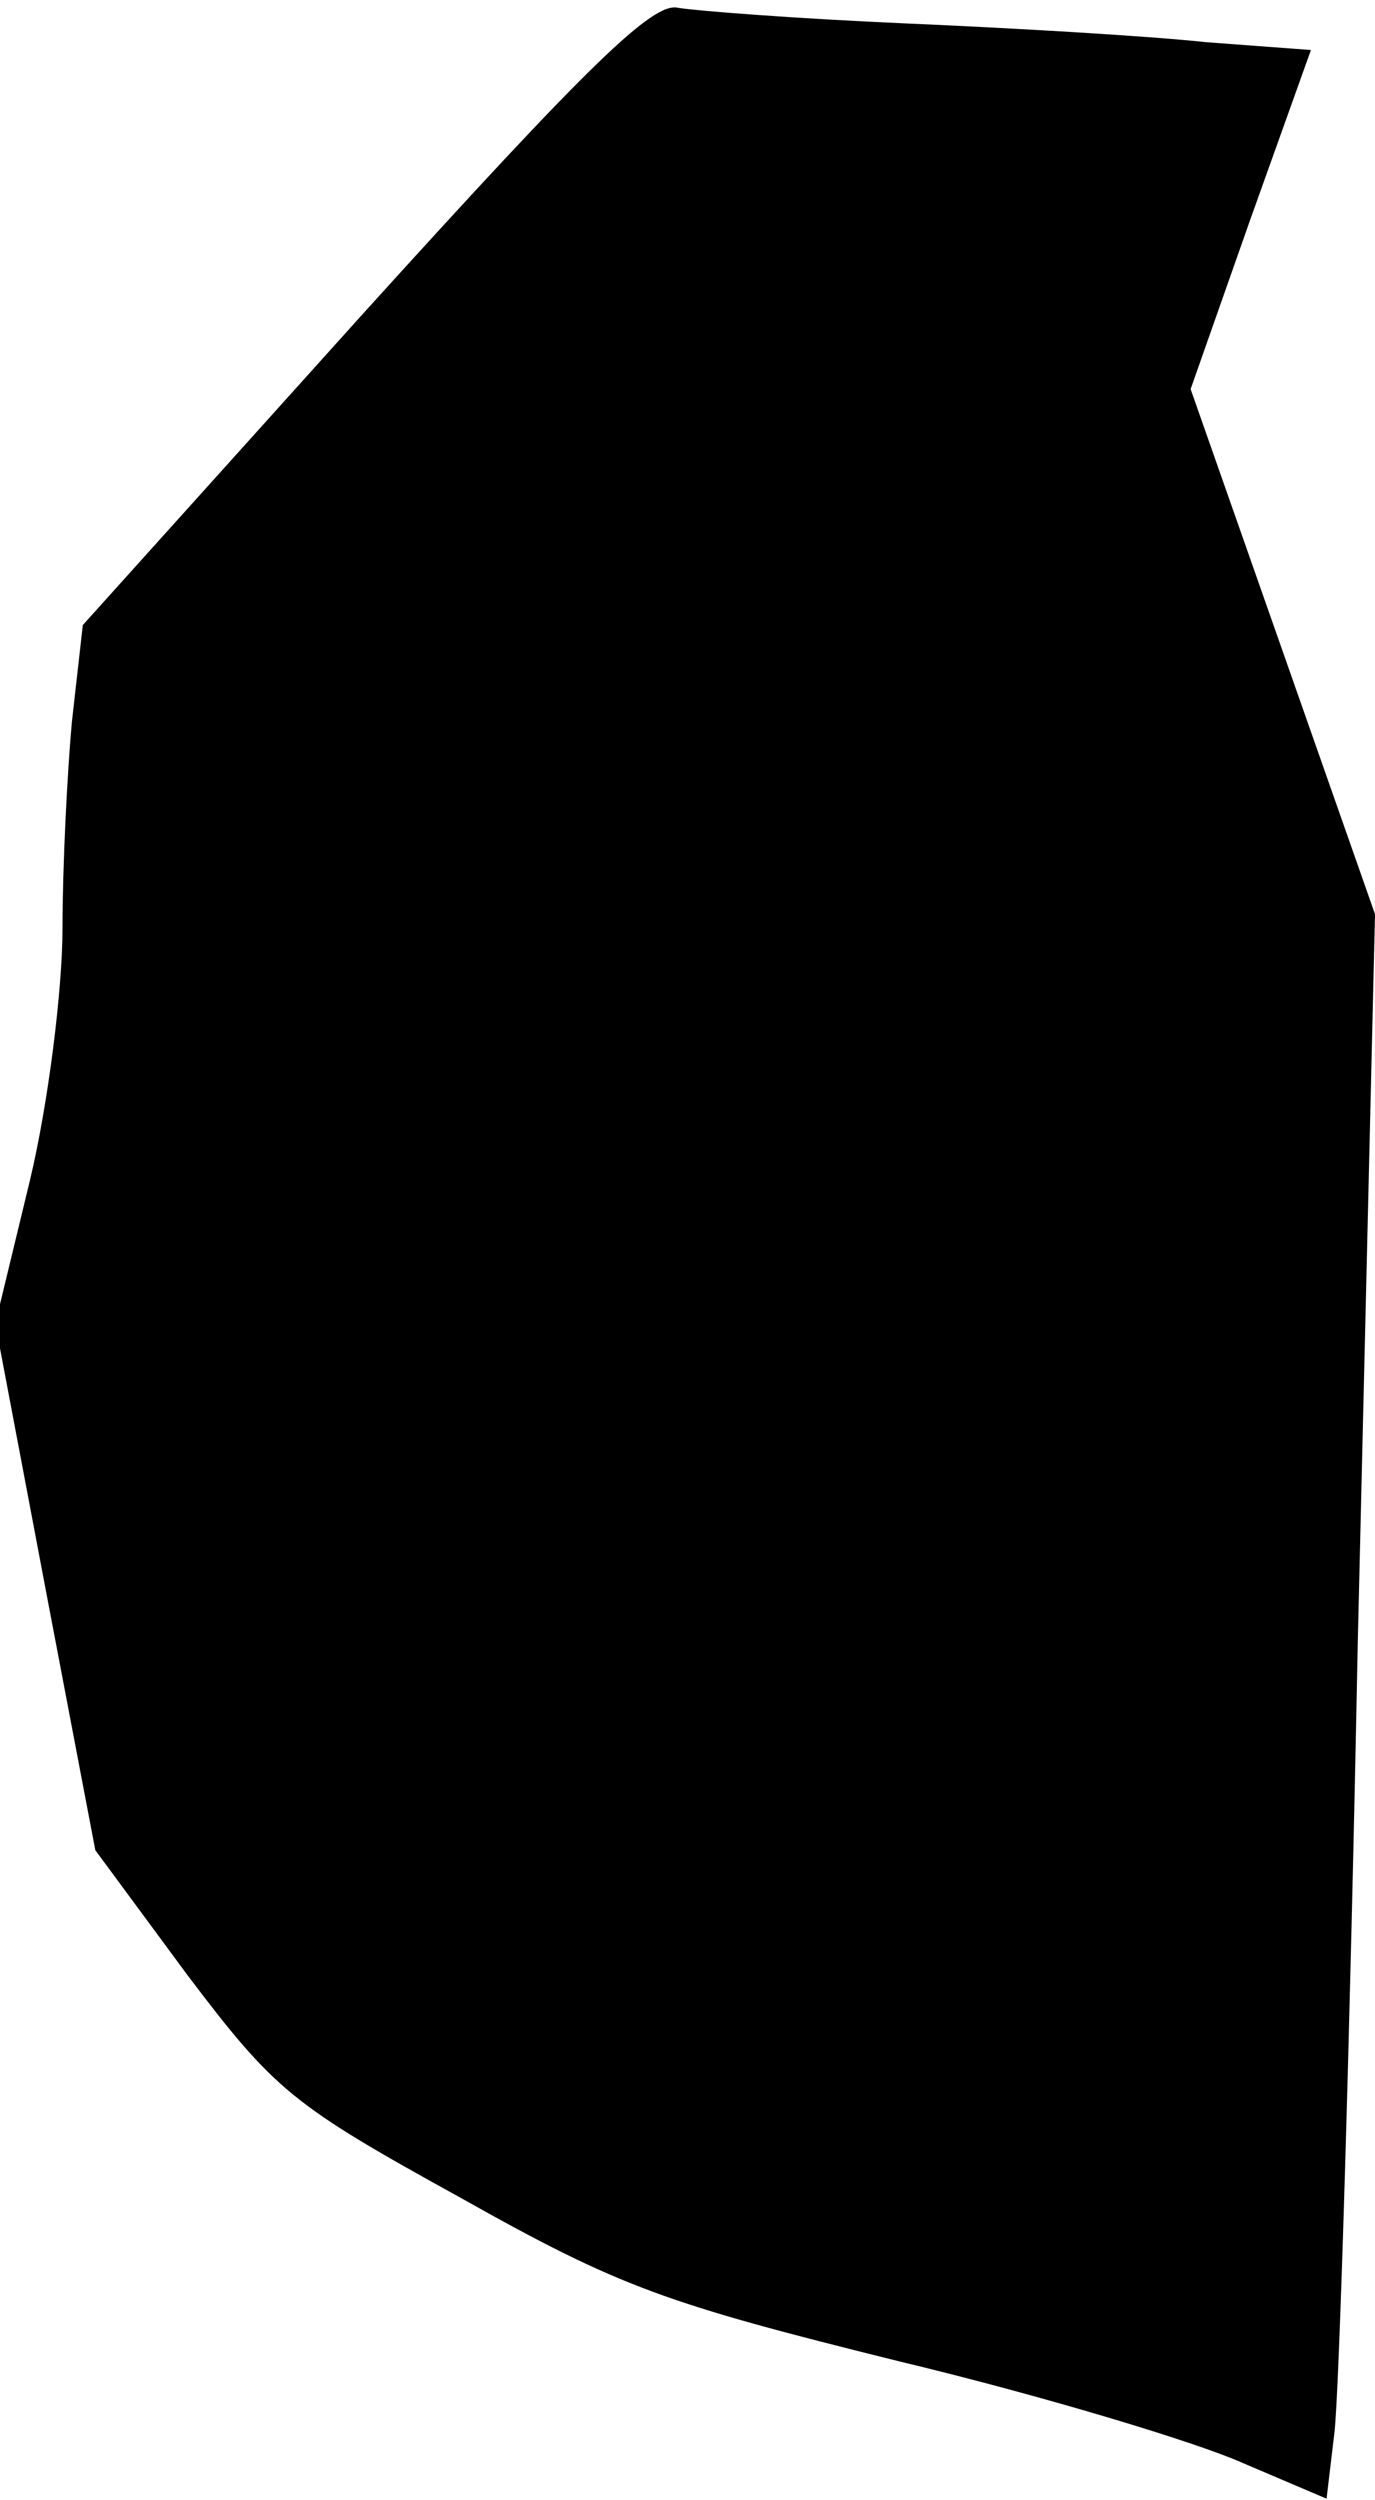 <?xml version="1.0" standalone="no"?>
<!DOCTYPE svg PUBLIC "-//W3C//DTD SVG 20010904//EN"
 "http://www.w3.org/TR/2001/REC-SVG-20010904/DTD/svg10.dtd">
<svg version="1.0" xmlns="http://www.w3.org/2000/svg"
 width="88pt" height="160pt" viewBox="0 0 88 160"
 preserveAspectRatio="xMidYMid meet">
<g transform="translate(0,160) scale(0.1,-0.1)"
fill="#000000" stroke="none">
<path fill="#000000" stroke="none" d="M233 1400 l-180 -200 -7 -62 c-3 -33
-6 -93 -6 -132 0 -39 -9 -112 -21 -162 l-22 -91 32 -169 32 -168 59 -80 c56
-74 67 -83 174 -142 103 -58 132 -68 281 -105 92 -22 191 -52 220 -65 l54 -23
5 42 c3 23 10 251 15 507 l11 465 -59 168 -59 168 38 108 39 109 -67 5 c-37 4
-123 9 -192 12 -69 3 -134 8 -146 10 -16 4 -57 -36 -201 -195z"/>
</g>
</svg>
